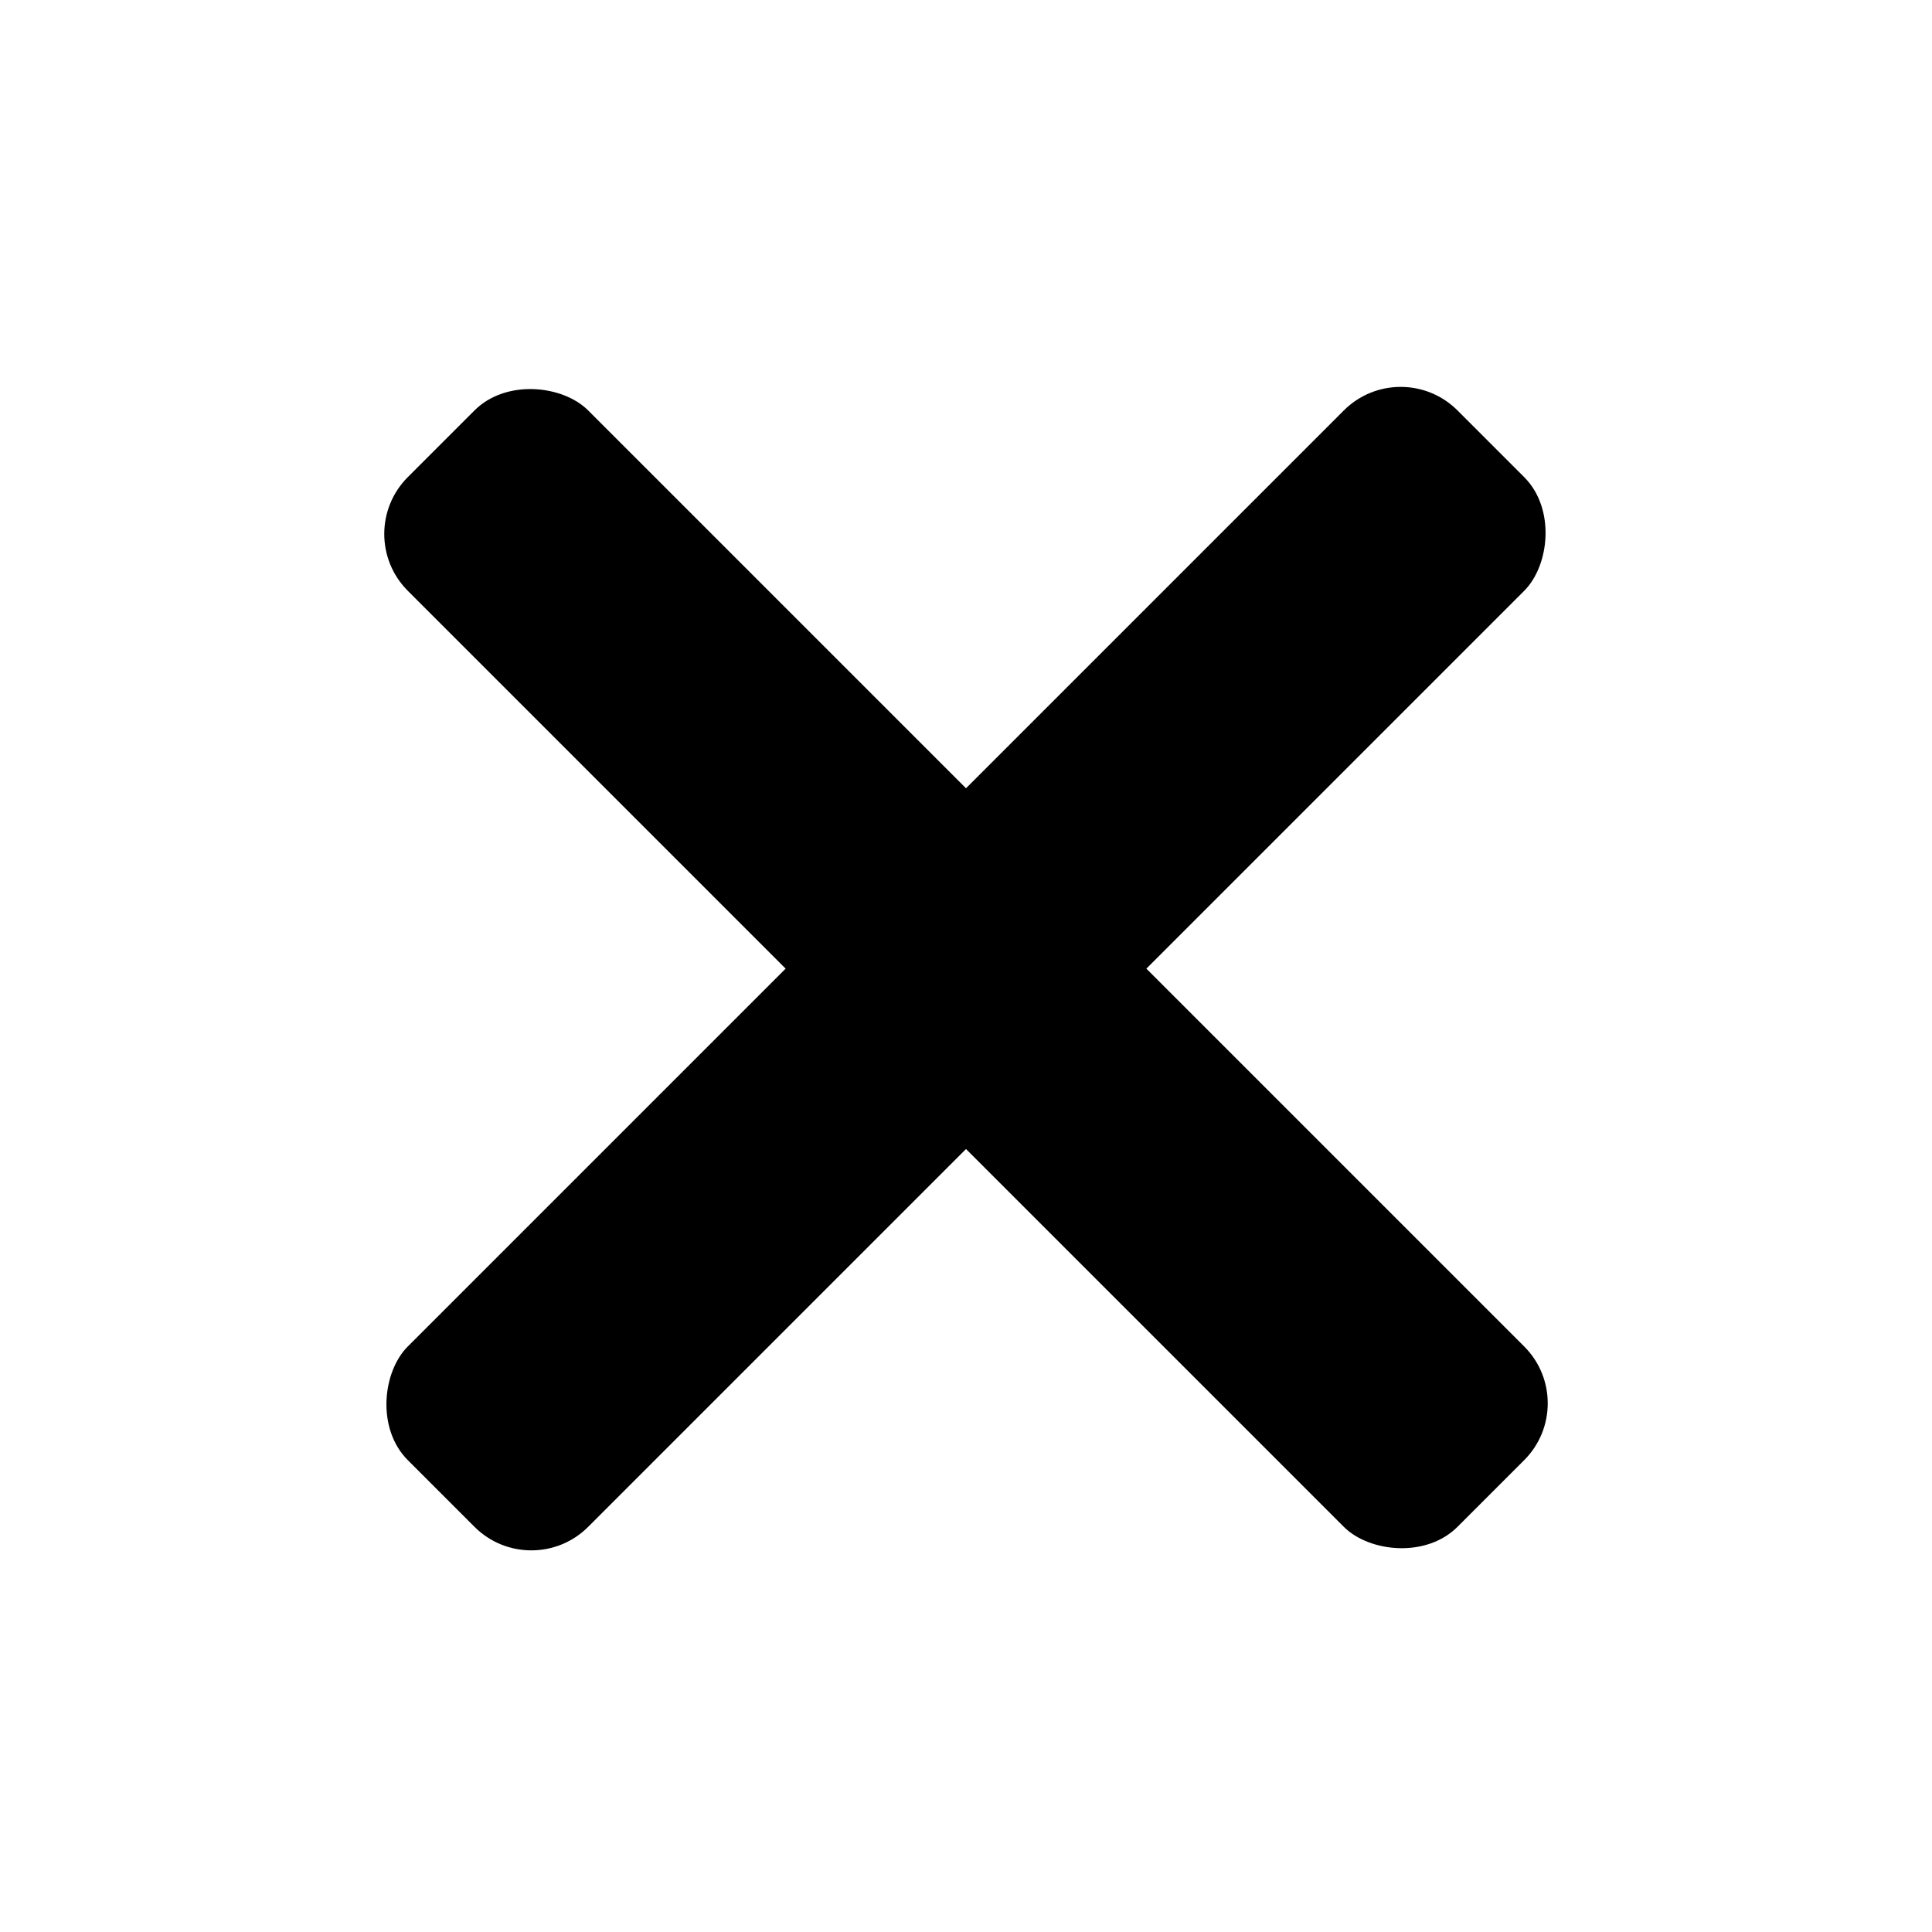 <svg id="tempRemoveId" class="remove" xmlns="http://www.w3.org/2000/svg" viewBox="0 0 2560 2560"><rect x="1111" y="299.968" width="338" height="1967.039" rx="106.516" transform="translate(-532.659 1281.022) rotate(-45)"/><rect x="1111" y="299.968" width="338" height="1967.039" rx="106.516" transform="translate(1277.534 3096.147) rotate(-135)"/></svg>